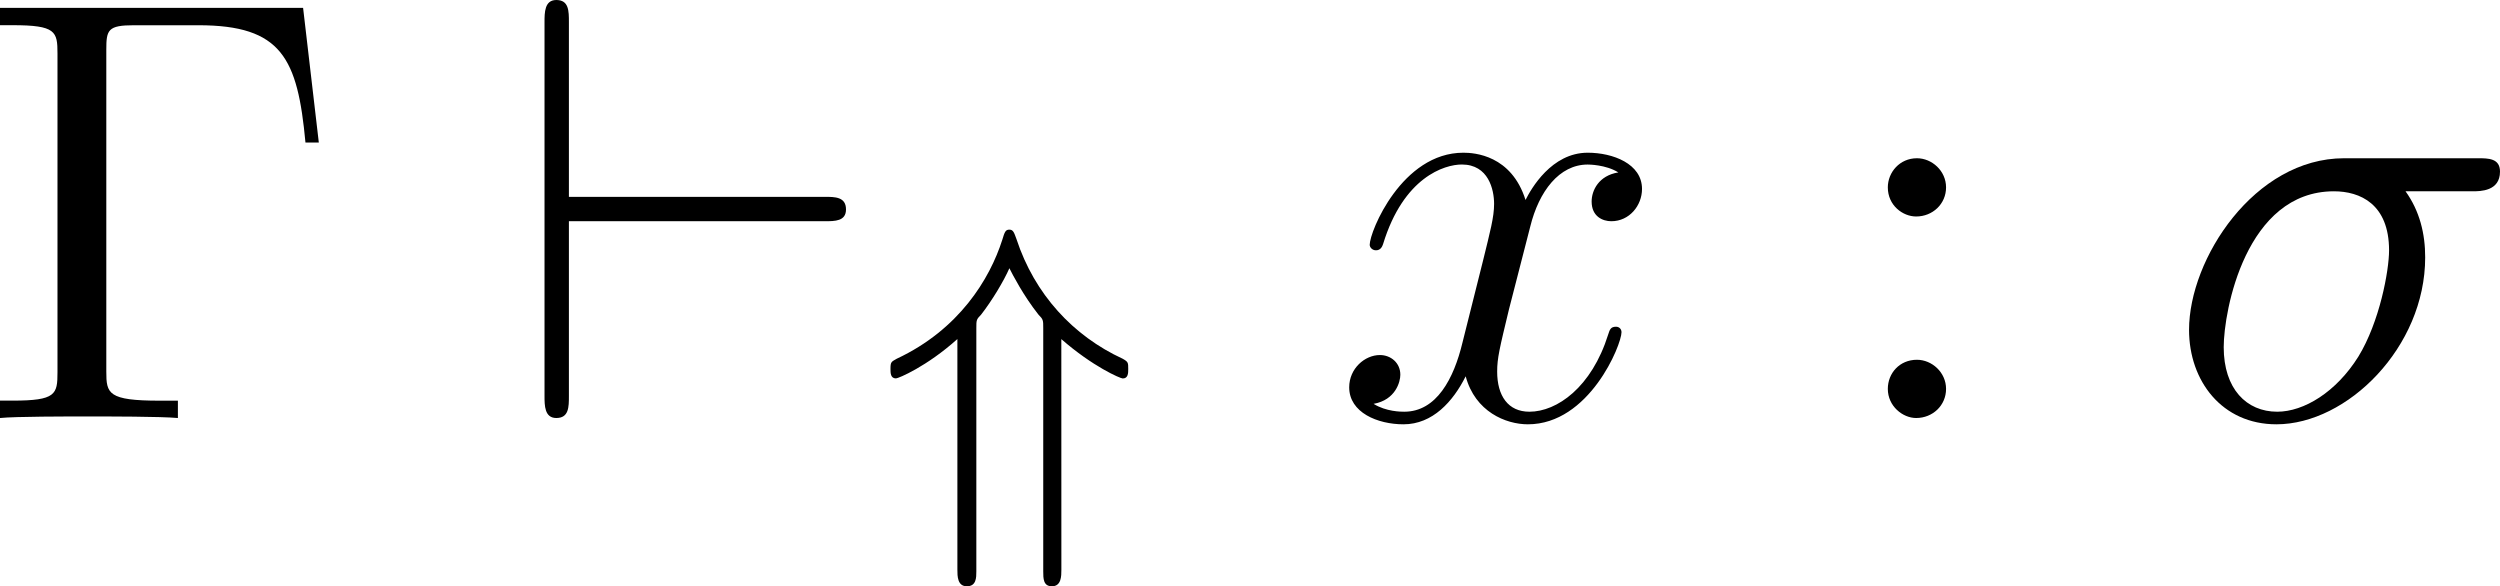 <?xml version="1.0" encoding="UTF-8" standalone="no"?>
<svg
   width="49.622pt"
   height="11.637pt"
   viewBox="0 0 49.622 11.637"
   version="1.2"
   id="svg1330"
   sodipodi:docname="infer.svg"
   inkscape:version="1.1 (c68e22c387, 2021-05-23)"
   xmlns:inkscape="http://www.inkscape.org/namespaces/inkscape"
   xmlns:sodipodi="http://sodipodi.sourceforge.net/DTD/sodipodi-0.dtd"
   xmlns:xlink="http://www.w3.org/1999/xlink"
   xmlns="http://www.w3.org/2000/svg"
   xmlns:svg="http://www.w3.org/2000/svg">
  <sodipodi:namedview
     id="namedview1332"
     pagecolor="#505050"
     bordercolor="#ffffff"
     borderopacity="1"
     inkscape:pageshadow="0"
     inkscape:pageopacity="0"
     inkscape:pagecheckerboard="1"
     inkscape:document-units="pt"
     showgrid="false"
     inkscape:zoom="3.5421857"
     inkscape:cx="-17.926784"
     inkscape:cy="-8.0458797"
     inkscape:window-width="2560"
     inkscape:window-height="1377"
     inkscape:window-x="2552"
     inkscape:window-y="147"
     inkscape:window-maximized="1"
     inkscape:current-layer="svg1330"
     fit-margin-top="0"
     fit-margin-left="0"
     fit-margin-right="0"
     fit-margin-bottom="0" />
  <defs
     id="defs949">
    <g
       id="g947">
      <symbol
         overflow="visible"
         id="glyph0-0">
        <path
           style="stroke:none"
           d=""
           id="path824" />
      </symbol>
      <symbol
         overflow="visible"
         id="glyph0-1">
        <path
           style="stroke:none"
           d="M 6.5,-8.141 H 0.484 v 0.344 h 0.25 c 0.859,0 0.891,0.125 0.891,0.562 v 6.328 c 0,0.438 -0.031,0.562 -0.891,0.562 h -0.25 V 0 c 0.297,-0.031 1.359,-0.031 1.719,-0.031 0.422,0 1.469,0 1.812,0.031 V -0.344 H 3.656 c -1.031,0 -1.062,-0.141 -1.062,-0.578 V -7.312 c 0,-0.391 0.031,-0.484 0.547,-0.484 h 1.281 c 1.656,0 1.969,0.656 2.125,2.328 H 6.812 Z m 0,0"
           id="path827" />
      </symbol>
      <symbol
         overflow="visible"
         id="glyph0-2">
        <path
           style="stroke:none"
           d="m 2.203,-4.578 c 0,-0.328 -0.281,-0.578 -0.578,-0.578 -0.344,0 -0.578,0.281 -0.578,0.578 C 1.047,-4.219 1.344,-4 1.609,-4 1.938,-4 2.203,-4.25 2.203,-4.578 Z m 0,4 c 0,-0.328 -0.281,-0.578 -0.578,-0.578 -0.344,0 -0.578,0.266 -0.578,0.578 C 1.047,-0.234 1.344,0 1.609,0 1.938,0 2.203,-0.25 2.203,-0.578 Z m 0,0"
           id="path830" />
      </symbol>
      <symbol
         overflow="visible"
         id="glyph0-3">
        <path
           style="stroke:none"
           d="m 3.891,2.906 c 0,-0.031 0,-0.062 -0.203,-0.266 C 2.484,1.438 1.812,-0.531 1.812,-2.969 c 0,-2.328 0.562,-4.328 1.953,-5.734 0.125,-0.109 0.125,-0.125 0.125,-0.172 0,-0.062 -0.062,-0.094 -0.109,-0.094 -0.156,0 -1.141,0.859 -1.719,2.031 -0.609,1.219 -0.891,2.484 -0.891,3.969 0,1.062 0.172,2.484 0.781,3.75 C 2.672,2.219 3.641,3 3.781,3 3.828,3 3.891,2.969 3.891,2.906 Z m 0,0"
           id="path833" />
      </symbol>
      <symbol
         overflow="visible"
         id="glyph0-4">
        <path
           style="stroke:none"
           d="M 3.375,-2.969 C 3.375,-3.891 3.25,-5.359 2.578,-6.75 1.875,-8.188 0.891,-8.969 0.766,-8.969 c -0.047,0 -0.109,0.031 -0.109,0.094 0,0.047 0,0.062 0.203,0.266 1.203,1.203 1.859,3.188 1.859,5.625 0,2.312 -0.562,4.312 -1.938,5.719 C 0.656,2.844 0.656,2.875 0.656,2.906 0.656,2.969 0.719,3 0.766,3 0.922,3 1.906,2.141 2.484,0.969 3.094,-0.25 3.375,-1.547 3.375,-2.969 Z m 0,0"
           id="path836" />
      </symbol>
      <symbol
         overflow="visible"
         id="glyph0-5">
        <path
           style="stroke:none"
           d="m 2.984,2.984 v -0.438 h -1.156 v -11.062 h 1.156 V -8.969 H 1.391 V 2.984 Z m 0,0"
           id="path839" />
      </symbol>
      <symbol
         overflow="visible"
         id="glyph0-6">
        <path
           style="stroke:none"
           d="M 1.859,-8.969 H 0.25 v 0.453 h 1.156 v 11.062 H 0.25 v 0.438 h 1.609 z m 0,0"
           id="path842" />
      </symbol>
      <symbol
         overflow="visible"
         id="glyph1-0">
        <path
           style="stroke:none"
           d=""
           id="path845" />
      </symbol>
      <symbol
         overflow="visible"
         id="glyph1-1">
        <path
           style="stroke:none"
           d="m 6.219,-3.906 c 0.203,0 0.422,0 0.422,-0.234 0,-0.25 -0.219,-0.25 -0.422,-0.25 H 1.141 v -3.469 c 0,-0.219 0,-0.438 -0.25,-0.438 -0.234,0 -0.234,0.25 -0.234,0.438 V -0.438 c 0,0.188 0,0.438 0.234,0.438 0.25,0 0.25,-0.219 0.25,-0.438 v -3.469 z m 0,0"
           id="path848" />
      </symbol>
      <symbol
         overflow="visible"
         id="glyph1-2">
        <path
           style="stroke:none"
           d="M 7.531,-8.094 C 7.625,-8.266 7.625,-8.281 7.625,-8.312 c 0,-0.094 -0.078,-0.25 -0.234,-0.25 -0.141,0 -0.188,0.078 -0.266,0.25 L 1.75,2.109 C 1.656,2.281 1.656,2.312 1.656,2.344 c 0,0.094 0.094,0.234 0.25,0.234 0.141,0 0.172,-0.062 0.25,-0.234 z m 0,0"
           id="path851" />
      </symbol>
      <symbol
         overflow="visible"
         id="glyph1-3">
        <path
           style="stroke:none"
           d="m 6.547,-2.75 c 0.203,0 0.422,0 0.422,-0.234 0,-0.25 -0.219,-0.25 -0.422,-0.25 h -5.062 C 1.625,-4.828 3,-5.969 4.688,-5.969 h 1.859 c 0.203,0 0.422,0 0.422,-0.25 0,-0.234 -0.219,-0.234 -0.422,-0.234 H 4.656 c -2.031,0 -3.672,1.547 -3.672,3.469 0,1.906 1.641,3.469 3.672,3.469 h 1.891 c 0.203,0 0.422,0 0.422,-0.25 C 6.969,0 6.75,0 6.547,0 H 4.688 C 3,0 1.625,-1.141 1.484,-2.75 Z m 0,0"
           id="path854" />
      </symbol>
      <symbol
         overflow="visible"
         id="glyph1-4">
        <path
           style="stroke:none"
           d="M 6.594,-7.844 C 6.641,-7.969 6.641,-8 6.641,-8.062 c 0,-0.109 -0.094,-0.234 -0.234,-0.234 -0.156,0 -0.219,0.141 -0.281,0.281 l -0.984,2.625 H 1.5 l -0.984,-2.625 c -0.062,-0.172 -0.125,-0.281 -0.281,-0.281 C 0.125,-8.297 0,-8.172 0,-8.062 c 0,0.031 0,0.047 0.078,0.219 l 2.969,7.828 c 0.062,0.172 0.125,0.281 0.281,0.281 0.156,0 0.203,-0.141 0.25,-0.25 z m -4.891,2.938 h 3.25 l -1.625,4.25 z m 0,0"
           id="path857" />
      </symbol>
      <symbol
         overflow="visible"
         id="glyph1-5">
        <path
           style="stroke:none"
           d="m 1.141,-2.75 c 0.062,0 0.328,0 0.328,-0.234 0,-0.25 -0.266,-0.25 -0.328,-0.25 v -1.562 c 0,-0.188 0,-0.422 -0.25,-0.422 -0.234,0 -0.234,0.234 -0.234,0.422 V -1.188 c 0,0.203 0,0.422 0.234,0.422 0.25,0 0.25,-0.219 0.25,-0.422 z m 0,0"
           id="path860" />
      </symbol>
      <symbol
         overflow="visible"
         id="glyph1-6">
        <path
           style="stroke:none"
           d="m 9.969,-2.75 c -0.656,0.5 -0.984,1 -1.078,1.141 -0.531,0.828 -0.625,1.578 -0.625,1.594 C 8.266,0.125 8.406,0.125 8.5,0.125 c 0.203,0 0.219,-0.016 0.266,-0.234 0.266,-1.172 0.969,-2.172 2.328,-2.719 0.141,-0.047 0.172,-0.078 0.172,-0.156 0,-0.094 -0.062,-0.125 -0.094,-0.141 C 10.656,-3.328 9.203,-3.922 8.75,-5.922 c -0.031,-0.156 -0.047,-0.188 -0.25,-0.188 -0.094,0 -0.234,0 -0.234,0.141 0,0.031 0.094,0.781 0.609,1.578 0.234,0.359 0.578,0.781 1.094,1.156 h -8.875 c -0.219,0 -0.438,0 -0.438,0.25 C 0.656,-2.75 0.875,-2.75 1.094,-2.75 Z m 0,0"
           id="path863" />
      </symbol>
      <symbol
         overflow="visible"
         id="glyph2-0">
        <path
           style="stroke:none"
           d=""
           id="path866" />
      </symbol>
      <symbol
         overflow="visible"
         id="glyph2-1">
        <path
           style="stroke:none"
           d="m 5.672,-4.875 c -0.391,0.062 -0.531,0.359 -0.531,0.578 0,0.297 0.219,0.391 0.391,0.391 0.359,0 0.609,-0.312 0.609,-0.641 0,-0.5 -0.578,-0.719 -1.078,-0.719 -0.719,0 -1.125,0.719 -1.234,0.938 -0.281,-0.891 -1.016,-0.938 -1.234,-0.938 -1.219,0 -1.859,1.562 -1.859,1.828 0,0.047 0.047,0.109 0.125,0.109 0.094,0 0.125,-0.078 0.141,-0.125 0.406,-1.328 1.219,-1.578 1.562,-1.578 0.531,0 0.641,0.5 0.641,0.781 0,0.266 -0.078,0.547 -0.219,1.125 L 2.578,-1.5 c -0.172,0.719 -0.516,1.375 -1.156,1.375 -0.062,0 -0.359,0 -0.609,-0.156 C 1.25,-0.359 1.344,-0.719 1.344,-0.859 1.344,-1.094 1.156,-1.25 0.938,-1.25 c -0.297,0 -0.609,0.266 -0.609,0.641 0,0.5 0.562,0.734 1.078,0.734 0.578,0 0.984,-0.453 1.234,-0.953 C 2.828,-0.125 3.438,0.125 3.875,0.125 5.094,0.125 5.734,-1.453 5.734,-1.703 5.734,-1.766 5.688,-1.812 5.625,-1.812 5.516,-1.812 5.5,-1.75 5.469,-1.656 5.141,-0.609 4.453,-0.125 3.906,-0.125 3.484,-0.125 3.266,-0.438 3.266,-0.922 3.266,-1.188 3.312,-1.375 3.5,-2.156 L 3.922,-3.797 C 4.094,-4.5 4.5,-5.031 5.062,-5.031 c 0.016,0 0.359,0 0.609,0.156 z m 0,0"
           id="path869" />
      </symbol>
      <symbol
         overflow="visible"
         id="glyph2-2">
        <path
           style="stroke:none"
           d="M 6.078,-4.5 C 6.234,-4.5 6.625,-4.5 6.625,-4.891 6.625,-5.156 6.391,-5.156 6.188,-5.156 H 3.531 c -1.781,0 -3.078,2 -3.078,3.406 0,1.016 0.656,1.875 1.734,1.875 1.406,0 2.953,-1.531 2.953,-3.312 C 5.141,-3.656 5.031,-4.109 4.75,-4.5 Z m -3.875,4.375 c -0.609,0 -1.062,-0.453 -1.062,-1.281 0,-0.719 0.438,-3.094 2.188,-3.094 0.516,0 1.094,0.25 1.094,1.172 0,0.406 -0.188,1.422 -0.609,2.109 C 3.375,-0.516 2.734,-0.125 2.203,-0.125 Z m 0,0"
           id="path872" />
      </symbol>
      <symbol
         overflow="visible"
         id="glyph2-3">
        <path
           style="stroke:none"
           d="m 2.328,0.047 c 0,-0.688 -0.219,-1.203 -0.719,-1.203 -0.375,0 -0.562,0.312 -0.562,0.578 C 1.047,-0.328 1.219,0 1.625,0 1.781,0 1.906,-0.047 2.016,-0.156 2.047,-0.172 2.062,-0.172 2.062,-0.172 c 0.031,0 0.031,0.156 0.031,0.219 C 2.094,0.438 2.016,1.219 1.328,2 1.188,2.141 1.188,2.156 1.188,2.188 c 0,0.062 0.062,0.125 0.125,0.125 0.094,0 1.016,-0.891 1.016,-2.266 z m 0,0"
           id="path875" />
      </symbol>
      <symbol
         overflow="visible"
         id="glyph2-4">
        <path
           style="stroke:none"
           d="M 3.594,-1.422 C 3.531,-1.219 3.531,-1.188 3.375,-0.969 3.109,-0.641 2.578,-0.125 2.016,-0.125 1.531,-0.125 1.25,-0.562 1.25,-1.266 c 0,-0.656 0.375,-2 0.609,-2.5 0.406,-0.844 0.969,-1.266 1.422,-1.266 0.797,0 0.953,0.984 0.953,1.078 0,0.016 -0.031,0.156 -0.047,0.188 z m 0.766,-3.062 c -0.125,-0.312 -0.453,-0.781 -1.078,-0.781 -1.344,0 -2.797,1.734 -2.797,3.516 0,1.172 0.688,1.875 1.5,1.875 0.656,0 1.219,-0.516 1.547,-0.906 0.125,0.703 0.688,0.906 1.047,0.906 0.359,0 0.641,-0.219 0.859,-0.656 0.188,-0.406 0.359,-1.125 0.359,-1.172 0,-0.062 -0.047,-0.109 -0.125,-0.109 C 5.562,-1.812 5.562,-1.75 5.516,-1.578 5.328,-0.875 5.109,-0.125 4.609,-0.125 4.266,-0.125 4.25,-0.438 4.25,-0.672 c 0,-0.266 0.031,-0.406 0.141,-0.875 C 4.469,-1.844 4.531,-2.109 4.625,-2.453 5.062,-4.25 5.172,-4.672 5.172,-4.75 c 0,-0.156 -0.125,-0.297 -0.312,-0.297 -0.375,0 -0.469,0.422 -0.5,0.562 z m 0,0"
           id="path878" />
      </symbol>
      <symbol
         overflow="visible"
         id="glyph2-5">
        <path
           style="stroke:none"
           d="m 2.203,-0.578 c 0,-0.344 -0.297,-0.578 -0.578,-0.578 -0.344,0 -0.578,0.281 -0.578,0.578 0,0.344 0.281,0.578 0.562,0.578 0.344,0 0.594,-0.281 0.594,-0.578 z m 0,0"
           id="path881" />
      </symbol>
      <symbol
         overflow="visible"
         id="glyph2-6">
        <path
           style="stroke:none"
           d="m 3.438,-4.5 h 1.984 c 0.141,0 0.547,0 0.547,-0.391 0,-0.266 -0.234,-0.266 -0.453,-0.266 h -3.281 c -0.281,0 -0.688,0 -1.234,0.594 -0.312,0.344 -0.688,0.984 -0.688,1.047 0,0.078 0.062,0.094 0.125,0.094 0.094,0 0.094,-0.031 0.156,-0.109 C 1.219,-4.5 1.844,-4.5 2.141,-4.5 H 3.125 l -1.234,4.094 c -0.062,0.172 -0.062,0.203 -0.062,0.234 0,0.141 0.078,0.297 0.328,0.297 0.359,0 0.422,-0.312 0.469,-0.5 z m 0,0"
           id="path884" />
      </symbol>
      <symbol
         overflow="visible"
         id="glyph3-0">
        <path
           style="stroke:none"
           d=""
           id="path887" />
      </symbol>
      <symbol
         overflow="visible"
         id="glyph3-1">
        <path
           style="stroke:none"
           d="m 2.5,-5.078 c 0,-0.219 -0.016,-0.219 -0.234,-0.219 -0.328,0.312 -0.75,0.5 -1.5,0.5 v 0.266 c 0.219,0 0.641,0 1.109,-0.203 v 4.078 c 0,0.297 -0.031,0.391 -0.781,0.391 H 0.812 V 0 c 0.328,-0.031 1.016,-0.031 1.375,-0.031 0.359,0 1.047,0 1.375,0.031 V -0.266 H 3.281 c -0.75,0 -0.781,-0.094 -0.781,-0.391 z m 0,0"
           id="path890" />
      </symbol>
      <symbol
         overflow="visible"
         id="glyph4-0">
        <path
           style="stroke:none"
           d=""
           id="path893" />
      </symbol>
      <symbol
         overflow="visible"
         id="glyph4-1">
        <path
           style="stroke:none"
           d="m 1.594,-1.312 c 0.031,-0.109 0.109,-0.422 0.125,-0.531 0.109,-0.438 0.109,-0.438 0.297,-0.703 0.266,-0.391 0.641,-0.75 1.172,-0.75 0.281,0 0.453,0.172 0.453,0.547 0,0.438 -0.328,1.344 -0.484,1.734 -0.109,0.266 -0.109,0.312 -0.109,0.422 0,0.453 0.375,0.672 0.719,0.672 0.781,0 1.109,-1.109 1.109,-1.219 C 4.875,-1.219 4.812,-1.25 4.75,-1.25 c -0.094,0 -0.109,0.062 -0.125,0.141 -0.188,0.656 -0.531,0.969 -0.828,0.969 -0.125,0 -0.188,-0.078 -0.188,-0.266 0,-0.188 0.062,-0.359 0.141,-0.562 0.109,-0.297 0.469,-1.219 0.469,-1.656 0,-0.609 -0.422,-0.891 -0.984,-0.891 -0.656,0 -1.062,0.391 -1.297,0.688 -0.062,-0.438 -0.406,-0.688 -0.812,-0.688 -0.281,0 -0.484,0.188 -0.609,0.438 -0.203,0.375 -0.281,0.766 -0.281,0.781 0,0.078 0.062,0.109 0.125,0.109 0.109,0 0.109,-0.031 0.172,-0.25 0.094,-0.391 0.234,-0.859 0.562,-0.859 0.219,0 0.266,0.203 0.266,0.375 0,0.156 -0.047,0.297 -0.109,0.562 -0.016,0.062 -0.141,0.531 -0.172,0.641 L 0.781,-0.516 c -0.031,0.125 -0.078,0.312 -0.078,0.344 0,0.188 0.156,0.25 0.266,0.25 0.141,0 0.266,-0.094 0.312,-0.188 C 1.312,-0.156 1.375,-0.438 1.406,-0.594 Z m 0,0"
           id="path896" />
      </symbol>
      <symbol
         overflow="visible"
         id="glyph4-2">
        <path
           style="stroke:none"
           d="m 2.375,-4.969 c 0,-0.172 -0.125,-0.312 -0.312,-0.312 -0.203,0 -0.438,0.203 -0.438,0.438 0,0.172 0.125,0.297 0.312,0.297 0.203,0 0.438,-0.188 0.438,-0.422 z m -1.156,2.922 -0.438,1.094 c -0.047,0.125 -0.078,0.219 -0.078,0.359 0,0.391 0.297,0.672 0.719,0.672 0.781,0 1.109,-1.109 1.109,-1.219 0,-0.078 -0.062,-0.109 -0.125,-0.109 -0.094,0 -0.109,0.062 -0.141,0.141 -0.172,0.641 -0.5,0.969 -0.828,0.969 -0.094,0 -0.188,-0.047 -0.188,-0.25 0,-0.203 0.062,-0.344 0.156,-0.594 C 1.484,-1.188 1.562,-1.406 1.656,-1.625 l 0.25,-0.641 c 0.062,-0.188 0.172,-0.438 0.172,-0.578 0,-0.391 -0.328,-0.672 -0.734,-0.672 -0.766,0 -1.109,1.109 -1.109,1.219 0,0.078 0.062,0.109 0.125,0.109 0.109,0 0.109,-0.047 0.141,-0.125 0.219,-0.766 0.578,-0.984 0.828,-0.984 0.109,0 0.188,0.047 0.188,0.266 0,0.078 -0.016,0.188 -0.094,0.438 z m 0,0"
           id="path899" />
      </symbol>
      <symbol
         overflow="visible"
         id="glyph5-0">
        <path
           style="stroke:none"
           d=""
           id="path902" />
      </symbol>
      <symbol
         overflow="visible"
         id="glyph5-1">
        <path
           style="stroke:none"
           d="m 4.094,-7.625 c 0,-0.438 -0.438,-0.797 -1.016,-0.797 -0.828,0 -1.781,0.656 -1.781,1.875 V -5.156 H 0.375 v 0.344 h 0.922 v 3.922 c 0,0.547 -0.125,0.547 -0.906,0.547 V 0 c 0.344,-0.031 1,-0.031 1.359,-0.031 0.312,0 1.172,0 1.438,0.031 V -0.344 H 2.953 c -0.875,0 -0.891,-0.141 -0.891,-0.562 V -4.812 h 1.344 v -0.344 h -1.375 v -1.391 c 0,-1.078 0.547,-1.625 1.047,-1.625 0.094,0 0.266,0.016 0.406,0.094 -0.047,0.016 -0.344,0.125 -0.344,0.469 0,0.266 0.188,0.469 0.469,0.469 0.281,0 0.484,-0.203 0.484,-0.484 z m 0,0"
           id="path905" />
      </symbol>
      <symbol
         overflow="visible"
         id="glyph5-2">
        <path
           style="stroke:none"
           d="m 4.219,-4.578 c 0,-0.359 -0.328,-0.688 -0.844,-0.688 -1.016,0 -1.359,1.094 -1.422,1.328 H 1.938 v -1.328 l -1.609,0.125 v 0.344 c 0.812,0 0.922,0.094 0.922,0.672 v 3.234 c 0,0.547 -0.141,0.547 -0.922,0.547 V 0 c 0.344,-0.031 1,-0.031 1.359,-0.031 0.328,0 1.172,0 1.438,0.031 V -0.344 H 2.891 C 2.016,-0.344 2,-0.484 2,-0.906 v -1.875 c 0,-1.156 0.469,-2.25 1.391,-2.25 0.094,0 0.125,0 0.172,0.016 -0.094,0.047 -0.281,0.109 -0.281,0.438 0,0.344 0.266,0.484 0.453,0.484 0.25,0 0.484,-0.156 0.484,-0.484 z m 0,0"
           id="path908" />
      </symbol>
      <symbol
         overflow="visible"
         id="glyph5-3">
        <path
           style="stroke:none"
           d="m 4.859,-1.422 c 0,-0.078 -0.047,-0.125 -0.125,-0.125 -0.094,0 -0.125,0.062 -0.141,0.125 -0.312,1 -1.109,1.281 -1.625,1.281 -0.5,0 -1.703,-0.344 -1.703,-2.406 v -0.219 h 3.312 c 0.266,0 0.281,0 0.281,-0.234 0,-1.203 -0.641,-2.328 -2.094,-2.328 -1.359,0 -2.406,1.234 -2.406,2.703 0,1.578 1.219,2.75 2.547,2.75 1.422,0 1.953,-1.297 1.953,-1.547 z M 4.125,-3 H 1.281 c 0.094,-1.875 1.141,-2.094 1.484,-2.094 1.281,0 1.344,1.688 1.359,2.094 z m 0,0"
           id="path911" />
      </symbol>
      <symbol
         overflow="visible"
         id="glyph5-4">
        <path
           style="stroke:none"
           d="m 4.906,0 v -0.344 h -0.375 c -1.047,0 -1.094,-0.141 -1.094,-0.578 V -7.656 c 0,-0.281 0,-0.297 -0.234,-0.297 C 2.922,-7.625 2.312,-7.188 1.094,-7.188 v 0.344 c 0.266,0 0.859,0 1.531,-0.297 v 6.219 c 0,0.438 -0.047,0.578 -1.094,0.578 h -0.375 V 0 c 0.328,-0.031 1.484,-0.031 1.875,-0.031 0.406,0 1.547,0 1.875,0.031 z m 0,0"
           id="path914" />
      </symbol>
      <symbol
         overflow="visible"
         id="glyph6-0">
        <path
           style="stroke:none"
           d=""
           id="path917" />
      </symbol>
      <symbol
         overflow="visible"
         id="glyph6-1">
        <path
           style="stroke:none"
           d="M 7.109,-2.172 V -2.469 c -0.391,0.016 -0.875,0.031 -1.188,0.031 -0.422,0 -1.109,0 -1.531,-0.031 v 0.297 H 4.625 c 0.906,0 0.953,0.125 0.953,0.609 v 0.359 c 0,0.266 0,0.562 -0.469,0.828 -0.266,0.156 -0.672,0.25 -1.016,0.25 -0.734,0 -2.453,-0.406 -2.453,-2.953 0,-2.609 1.797,-2.938 2.391,-2.938 0.875,0 1.875,0.625 2.094,2.141 0.031,0.078 0.047,0.156 0.156,0.156 0.156,0 0.156,-0.062 0.156,-0.281 v -2.031 c 0,-0.188 0,-0.281 -0.109,-0.281 -0.078,0 -0.094,0.031 -0.188,0.141 L 5.672,-5.562 c -0.438,-0.484 -1.062,-0.75 -1.734,-0.75 -1.781,0 -3.328,1.406 -3.328,3.234 0,1.781 1.5,3.25 3.359,3.25 0.422,0 1.297,-0.062 1.766,-0.719 0.109,0.172 0.469,0.531 0.594,0.531 0.109,0 0.109,-0.094 0.109,-0.266 v -1.359 c 0,-0.469 0.047,-0.531 0.672,-0.531 z m 0,0"
           id="path920" />
      </symbol>
      <symbol
         overflow="visible"
         id="glyph6-2">
        <path
           style="stroke:none"
           d="M 6.328,-2.312 H 6.031 C 5.828,-0.875 5.531,-0.297 4,-0.297 H 2.719 c -0.422,0 -0.484,-0.031 -0.484,-0.516 v -2.219 h 0.844 c 0.875,0 1.016,0.25 1.016,1.047 h 0.312 v -2.375 h -0.312 c 0,0.797 -0.141,1.031 -1.016,1.031 h -0.844 v -1.969 c 0,-0.469 0.062,-0.516 0.484,-0.516 H 3.938 c 1.375,0 1.688,0.422 1.828,1.719 H 6.062 L 5.828,-6.109 h -5.312 V -5.812 C 1.312,-5.812 1.375,-5.734 1.375,-5.25 v 4.391 c 0,0.484 -0.062,0.562 -0.859,0.562 V 0 H 5.969 Z m 0,0"
           id="path923" />
      </symbol>
      <symbol
         overflow="visible"
         id="glyph6-3">
        <path
           style="stroke:none"
           d="m 6.812,-5.844 v -0.297 l -1.031,0.031 C 5.609,-6.109 5.062,-6.125 4.75,-6.141 v 0.297 c 0.875,0 0.875,0.625 0.875,0.906 v 3.547 l -3.312,-4.594 c -0.109,-0.156 -0.141,-0.156 -0.359,-0.156 h -1.438 v 0.297 c 0.281,0 0.625,0 0.859,0.078 v 4.562 c 0,0.266 0,0.906 -0.859,0.906 V 0 l 1.031,-0.031 c 0.172,0 0.719,0 1.016,0.031 v -0.297 c -0.859,0 -0.859,-0.641 -0.859,-0.906 v -4.281 l 0.125,0.141 3.75,5.219 C 5.672,0 5.719,0 5.781,0 5.953,0 5.953,-0.078 5.953,-0.312 v -4.625 c 0,-0.281 0,-0.906 0.859,-0.906 z m 0,0"
           id="path926" />
      </symbol>
      <symbol
         overflow="visible"
         id="glyph6-4">
        <path
           style="stroke:none"
           d="m 3.141,0 v -0.297 c -0.844,0 -0.906,-0.062 -0.906,-0.578 v -4.391 c 0,-0.516 0.062,-0.578 0.906,-0.578 V -6.141 L 1.812,-6.109 0.469,-6.141 v 0.297 c 0.844,0 0.906,0.062 0.906,0.578 V -0.875 c 0,0.516 -0.062,0.578 -0.906,0.578 V 0 L 1.812,-0.031 Z m 0,0"
           id="path929" />
      </symbol>
      <symbol
         overflow="visible"
         id="glyph6-5">
        <path
           style="stroke:none"
           d="m 4.859,-1.703 c 0,-0.75 -0.453,-1.234 -0.453,-1.234 C 3.953,-3.391 3.766,-3.438 2.75,-3.672 2.5,-3.734 2.078,-3.828 2.016,-3.844 1.406,-4.094 1.219,-4.547 1.219,-4.906 c 0,-0.562 0.484,-1.141 1.281,-1.141 1.516,0 1.734,1.391 1.781,1.781 0.016,0.078 0.016,0.156 0.156,0.156 0.156,0 0.156,-0.062 0.156,-0.297 v -1.625 c 0,-0.188 0,-0.281 -0.125,-0.281 -0.062,0 -0.078,0.016 -0.266,0.281 -0.062,0.062 -0.172,0.234 -0.219,0.312 -0.453,-0.453 -1.016,-0.594 -1.5,-0.594 -1.078,0 -1.875,0.812 -1.875,1.75 0,0.672 0.375,1.062 0.531,1.203 0.359,0.359 0.594,0.406 1.688,0.656 0.656,0.156 0.766,0.188 1.047,0.438 0.062,0.047 0.375,0.359 0.375,0.891 0,0.594 -0.453,1.25 -1.281,1.25 C 2.656,-0.125 2.016,-0.172 1.5,-0.594 0.953,-1.016 0.922,-1.609 0.906,-1.922 0.891,-2.016 0.797,-2.031 0.766,-2.031 c -0.156,0 -0.156,0.078 -0.156,0.297 V -0.125 c 0,0.203 0,0.297 0.125,0.297 0.062,0 0.078,-0.016 0.25,-0.281 0.062,-0.062 0.188,-0.234 0.234,-0.312 0.344,0.312 0.969,0.594 1.75,0.594 1.156,0 1.891,-0.922 1.891,-1.875 z m 0,0"
           id="path932" />
      </symbol>
      <symbol
         overflow="visible"
         id="glyph6-6">
        <path
           style="stroke:none"
           d="M 6.641,-4.047 6.469,-6.078 h -5.875 l -0.156,2.031 h 0.297 c 0.109,-1.516 0.344,-1.719 1.672,-1.719 0.672,0 0.703,0 0.703,0.5 v 4.359 c 0,0.469 -0.047,0.609 -0.969,0.609 h -0.25 V 0 c 0.469,-0.031 1.172,-0.031 1.641,-0.031 0.484,0 1.188,0 1.656,0.031 v -0.297 h -0.25 c -0.922,0 -0.969,-0.141 -0.969,-0.609 v -4.359 c 0,-0.5 0.031,-0.5 0.703,-0.5 1.297,0 1.562,0.203 1.656,1.719 z m 0,0"
           id="path935" />
      </symbol>
      <symbol
         overflow="visible"
         id="glyph7-0">
        <path
           style="stroke:none"
           d=""
           id="path938" />
      </symbol>
      <symbol
         overflow="visible"
         id="glyph7-1">
        <path
           style="stroke:none"
           d="m 3.609,-3.359 c 0.625,0.547 1.172,0.781 1.219,0.781 0.109,0 0.109,-0.109 0.109,-0.188 0,-0.125 0,-0.141 -0.109,-0.203 -0.984,-0.453 -1.75,-1.281 -2.109,-2.375 -0.047,-0.125 -0.062,-0.188 -0.141,-0.188 -0.078,0 -0.094,0.047 -0.141,0.203 -0.25,0.781 -0.859,1.781 -2.094,2.359 -0.109,0.062 -0.125,0.062 -0.125,0.203 0,0.078 0,0.188 0.109,0.188 0.047,0 0.609,-0.234 1.219,-0.781 V 1.219 c 0,0.125 0,0.328 0.188,0.328 0.188,0 0.188,-0.172 0.188,-0.297 v -4.828 c 0,-0.156 0,-0.172 0.094,-0.266 0.219,-0.281 0.453,-0.672 0.562,-0.922 0.062,0.125 0.281,0.547 0.578,0.922 C 3.25,-3.75 3.25,-3.734 3.25,-3.578 V 1.25 c 0,0.141 0,0.297 0.172,0.297 0.188,0 0.188,-0.203 0.188,-0.328 z m 0,0"
           id="path941" />
      </symbol>
      <symbol
         overflow="visible"
         id="glyph7-2">
        <path
           style="stroke:none"
           d="m 3.609,-5.203 c 0,-0.125 0,-0.328 -0.188,-0.328 C 3.25,-5.531 3.25,-5.359 3.25,-5.234 v 4.844 c 0,0.141 0,0.156 -0.094,0.25 C 2.938,0.141 2.703,0.531 2.578,0.781 2.531,0.656 2.312,0.234 2,-0.141 1.922,-0.234 1.922,-0.25 1.922,-0.391 v -4.844 c 0,-0.141 0,-0.297 -0.188,-0.297 -0.188,0 -0.188,0.203 -0.188,0.328 V -0.625 C 0.938,-1.172 0.375,-1.406 0.328,-1.406 c -0.109,0 -0.109,0.109 -0.109,0.188 0,0.125 0,0.141 0.125,0.203 0.969,0.453 1.75,1.281 2.094,2.375 0.047,0.125 0.062,0.188 0.141,0.188 0.078,0 0.094,-0.047 0.141,-0.203 0.25,-0.766 0.859,-1.766 2.094,-2.359 0.109,-0.062 0.125,-0.062 0.125,-0.203 0,-0.078 0,-0.188 -0.109,-0.188 -0.047,0 -0.594,0.234 -1.219,0.781 z m 0,0"
           id="path944" />
      </symbol>
    </g>
  </defs>
  <g
     style="fill:#000000;fill-opacity:1"
     id="g1279"
     transform="translate(-272.84,-186.191)">
    <use
       xlink:href="#glyph0-1"
       x="272.356"
       y="194.488"
       id="use1277"
       width="100%"
       height="100%" />
  </g>
  <g
     style="fill:#000000;fill-opacity:1"
     id="g1283"
     transform="translate(-272.84,-186.191)">
    <use
       xlink:href="#glyph1-1"
       x="282.991"
       y="194.488"
       id="use1281"
       width="100%"
       height="100%" />
  </g>
  <g
     style="fill:#000000;fill-opacity:1"
     id="g1287"
     transform="translate(-272.84,-186.191)">
    <use
       xlink:href="#glyph7-1"
       x="290.297"
       y="196.281"
       id="use1285"
       width="100%"
       height="100%" />
  </g>
  <g
     style="fill:#000000;fill-opacity:1"
     id="g1291"
     transform="translate(-272.84,-186.191)">
    <use
       xlink:href="#glyph2-1"
       x="299.291"
       y="194.488"
       id="use1289"
       width="100%"
       height="100%" />
  </g>
  <g
     style="fill:#000000;fill-opacity:1"
     id="g1295"
     transform="translate(-272.84,-186.191)">
    <use
       xlink:href="#glyph0-2"
       x="309.264"
       y="194.488"
       id="use1293"
       width="100%"
       height="100%" />
  </g>
  <g
     style="fill:#000000;fill-opacity:1"
     id="g1299"
     transform="translate(-272.84,-186.191)">
    <use
       xlink:href="#glyph2-2"
       x="315.837"
       y="194.488"
       id="use1297"
       width="100%"
       height="100%" />
  </g>
  <g
     style="fill:#000000;fill-opacity:1"
     id="g1327"
     transform="translate(-272.84,-186.191)">
    <use
       xlink:href="#glyph5-4"
       x="294.709"
       y="800.912"
       id="use1325"
       width="100%"
       height="100%" />
  </g>
</svg>
